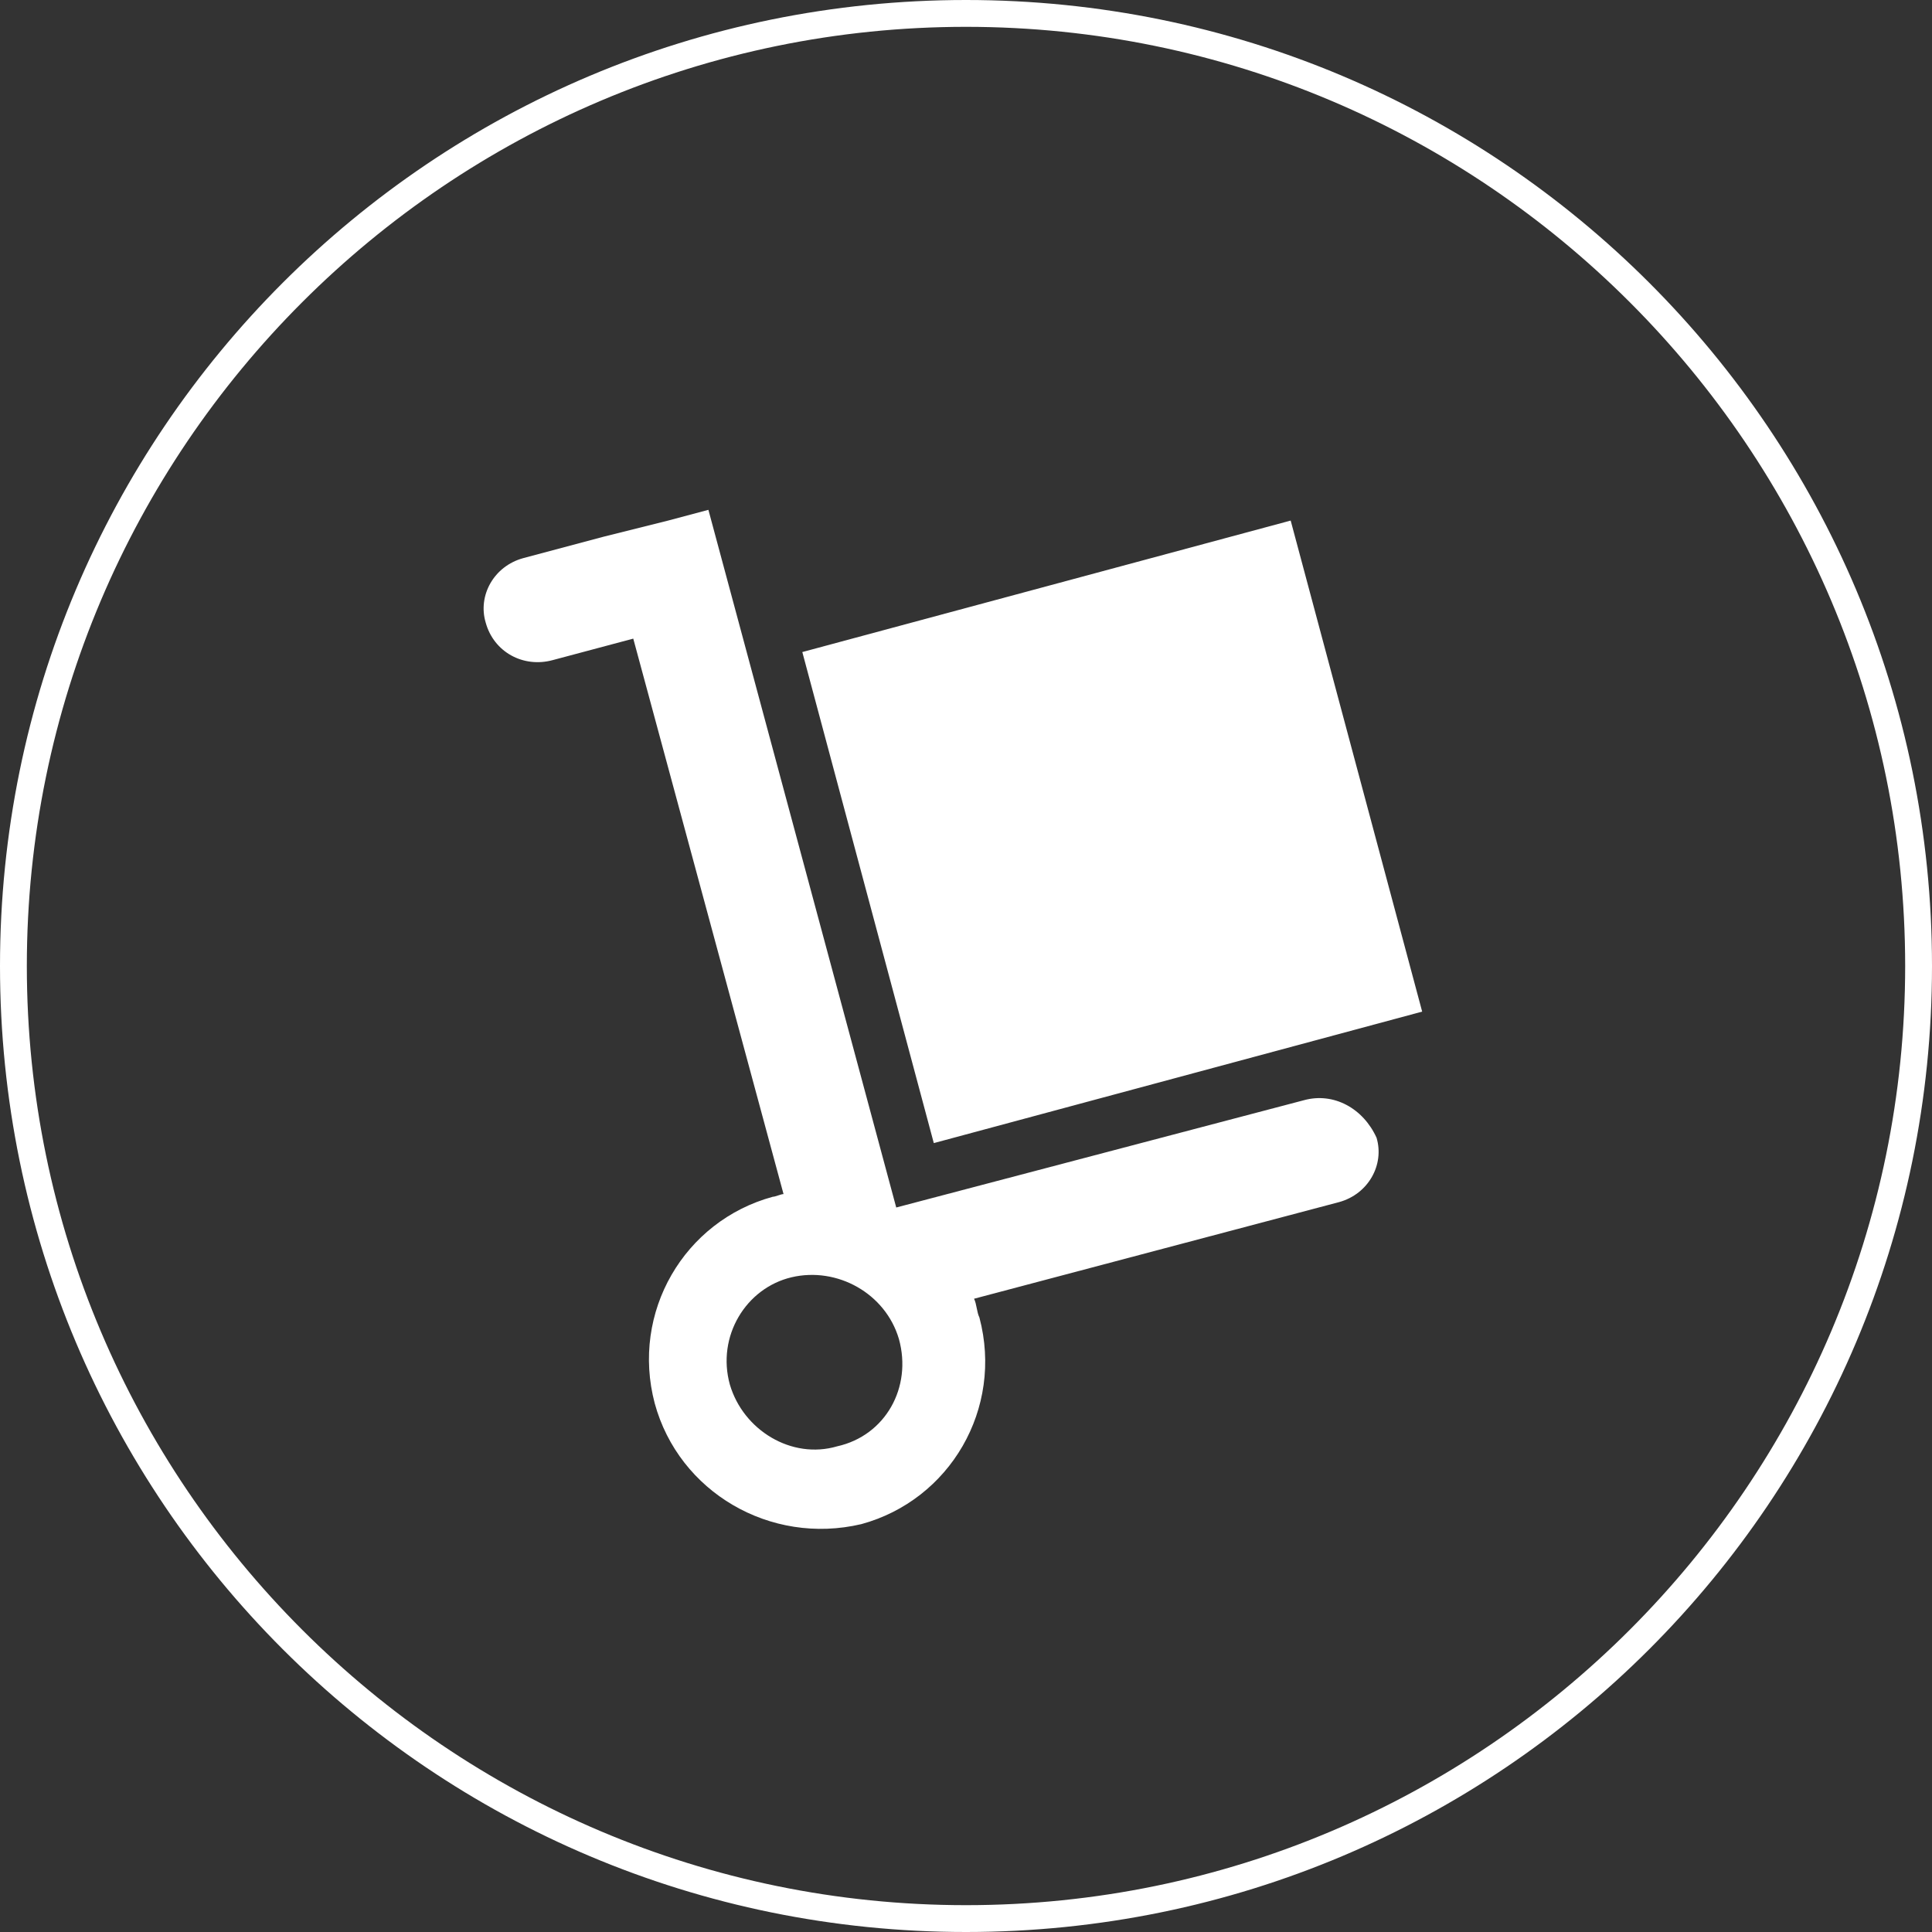 <?xml version="1.0" encoding="utf-8"?>
<!-- Generator: Adobe Illustrator 19.1.0, SVG Export Plug-In . SVG Version: 6.00 Build 0)  -->
<svg version="1.1" id="Layer_1" xmlns="http://www.w3.org/2000/svg" xmlns:xlink="http://www.w3.org/1999/xlink" x="0px" y="0px"
	 viewBox="0 0 72 72" enable-background="new 0 0 72 72" xml:space="preserve">
<rect x="0" y="0" width="72" height="72" fill="#333333" stroke="none"/>
<g>
	<path fill="#FFFFFF" d="M48.6,41l-15.2,4l-7-26l-1.5,0.4L22.5,20l-3,0.8c-1.1,0.3-1.7,1.4-1.4,2.4c0.3,1.1,1.4,1.7,2.5,1.4l3-0.8
		l5.6,20.7c-0.1,0-0.3,0.1-0.4,0.1c-3.3,0.9-5.3,4.3-4.4,7.7c0.9,3.3,4.3,5.3,7.7,4.5c3.3-0.9,5.3-4.3,4.4-7.7
		c-0.1-0.2-0.1-0.5-0.2-0.7l13.6-3.6c1.1-0.3,1.7-1.4,1.4-2.4C50.8,41.3,49.7,40.7,48.6,41z M31.2,53.9c-1.7,0.5-3.5-0.6-4-2.3
		c-0.5-1.8,0.6-3.6,2.3-4s3.5,0.6,4,2.3C34,51.7,33,53.5,31.2,53.9z M29.9,24.3l4.9,18.3L53,37.7l-4.9-18.3L29.9,24.3z"/>
</g>
<g>
	<path fill="#FFFFFF" d="M36,1c19.3,0,35,15.7,35,35S55.3,71,36,71S1,55.3,1,36S16.7,1,36,1 M36,0C16.1,0,0,16.1,0,36s16.1,36,36,36
		s36-16.1,36-36S55.9,0,36,0L36,0z"/>
</g>
</svg>
